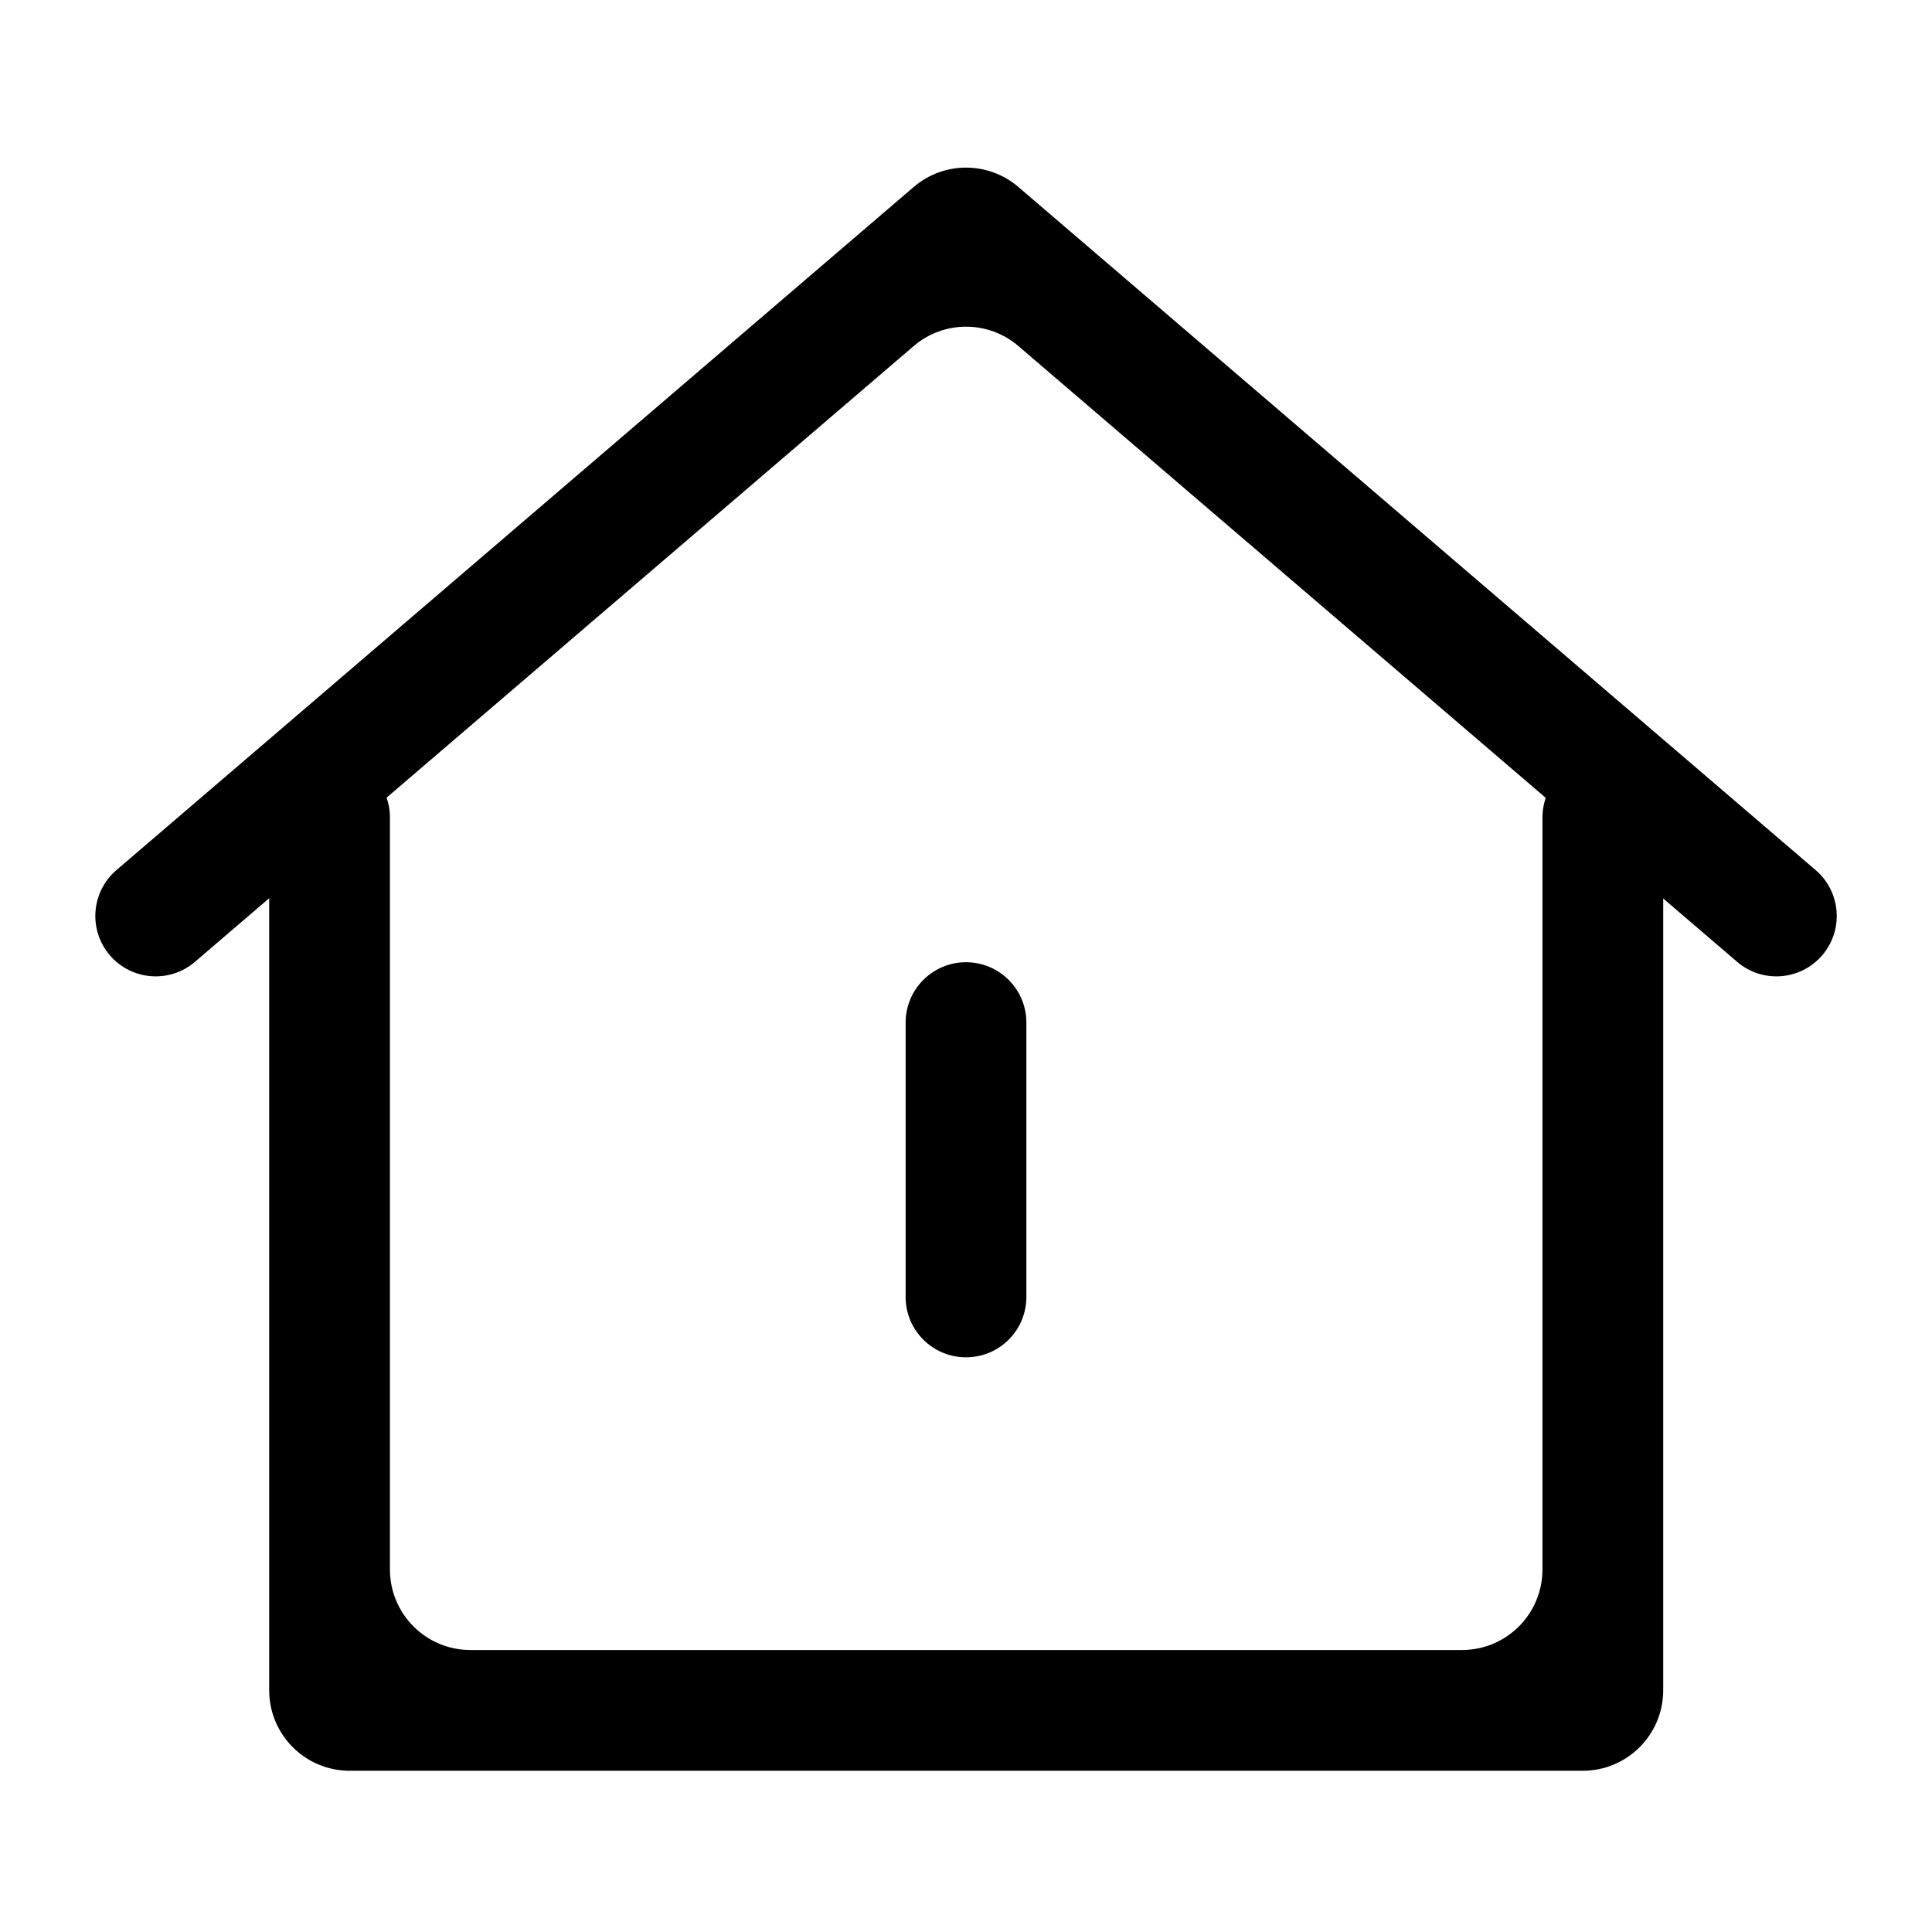 <svg width="24" height="24" viewBox="0 0 24 24" fill="none" xmlns="http://www.w3.org/2000/svg">
<path fill-rule="evenodd" clip-rule="evenodd" d="M11.35 2.323C11.724 2.002 12.277 2.002 12.651 2.323L22.555 10.809C22.869 11.079 22.906 11.552 22.636 11.867C22.367 12.181 21.893 12.218 21.579 11.948L12.651 4.299C12.277 3.978 11.724 3.978 11.35 4.299L2.422 11.948C2.108 12.218 1.634 12.181 1.365 11.867C1.095 11.552 1.132 11.079 1.446 10.809L11.35 2.323Z" fill="black"/>
<path fill-rule="evenodd" clip-rule="evenodd" d="M4.094 9.406C4.508 9.406 4.844 9.742 4.844 10.156V19.497C4.844 20.049 5.291 20.497 5.844 20.497H18.161C18.714 20.497 19.161 20.049 19.161 19.497V10.156C19.161 9.742 19.497 9.406 19.911 9.406C20.326 9.406 20.661 9.742 20.661 10.156V20.997C20.661 21.549 20.214 21.997 19.661 21.997H4.344C3.791 21.997 3.344 21.549 3.344 20.997V10.156C3.344 9.742 3.68 9.406 4.094 9.406Z" fill="black"/>
<path fill-rule="evenodd" clip-rule="evenodd" d="M12 11.953C12.414 11.953 12.75 12.289 12.75 12.703L12.75 16.111C12.75 16.526 12.414 16.861 12 16.861C11.586 16.861 11.25 16.526 11.25 16.111L11.25 12.703C11.25 12.289 11.586 11.953 12 11.953Z" fill="black"/>
</svg>
